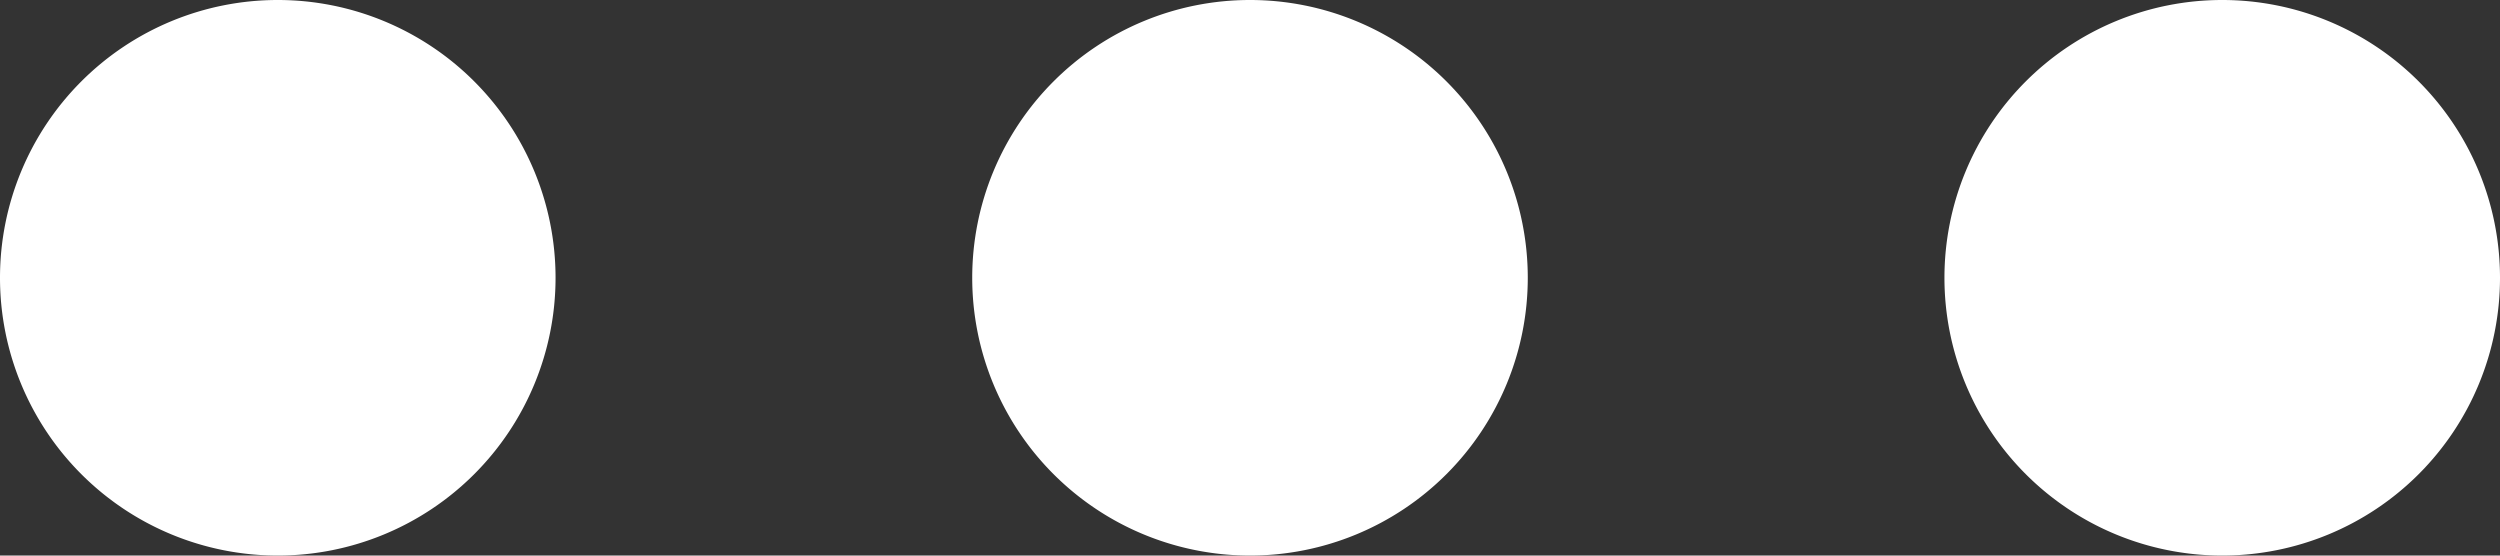 <svg id="Icons_Options" data-name="Icons / Options" xmlns="http://www.w3.org/2000/svg" xmlns:xlink="http://www.w3.org/1999/xlink" width="18" height="4" viewBox="0 0 18 4">
  <rect x="0" y="0" width="18" height="4" fill="#333333" stroke="none"/>
  <defs>
    <clipPath id="clip-path">
      <path id="Icon" d="M14,2a2,2,0,1,1,2,2A2,2,0,0,1,14,2ZM7,2A2,2,0,1,1,9,4,2,2,0,0,1,7,2ZM0,2A2,2,0,1,1,2,4,2,2,0,0,1,0,2Z" fill="#fff"/>
    </clipPath>
  </defs>
  <path id="Icon-2" data-name="Icon" d="M14,2a2,2,0,1,1,2,2A2,2,0,0,1,14,2ZM7,2A2,2,0,1,1,9,4,2,2,0,0,1,7,2ZM0,2A2,2,0,1,1,2,4,2,2,0,0,1,0,2Z" fill="#fff"/>
</svg>
